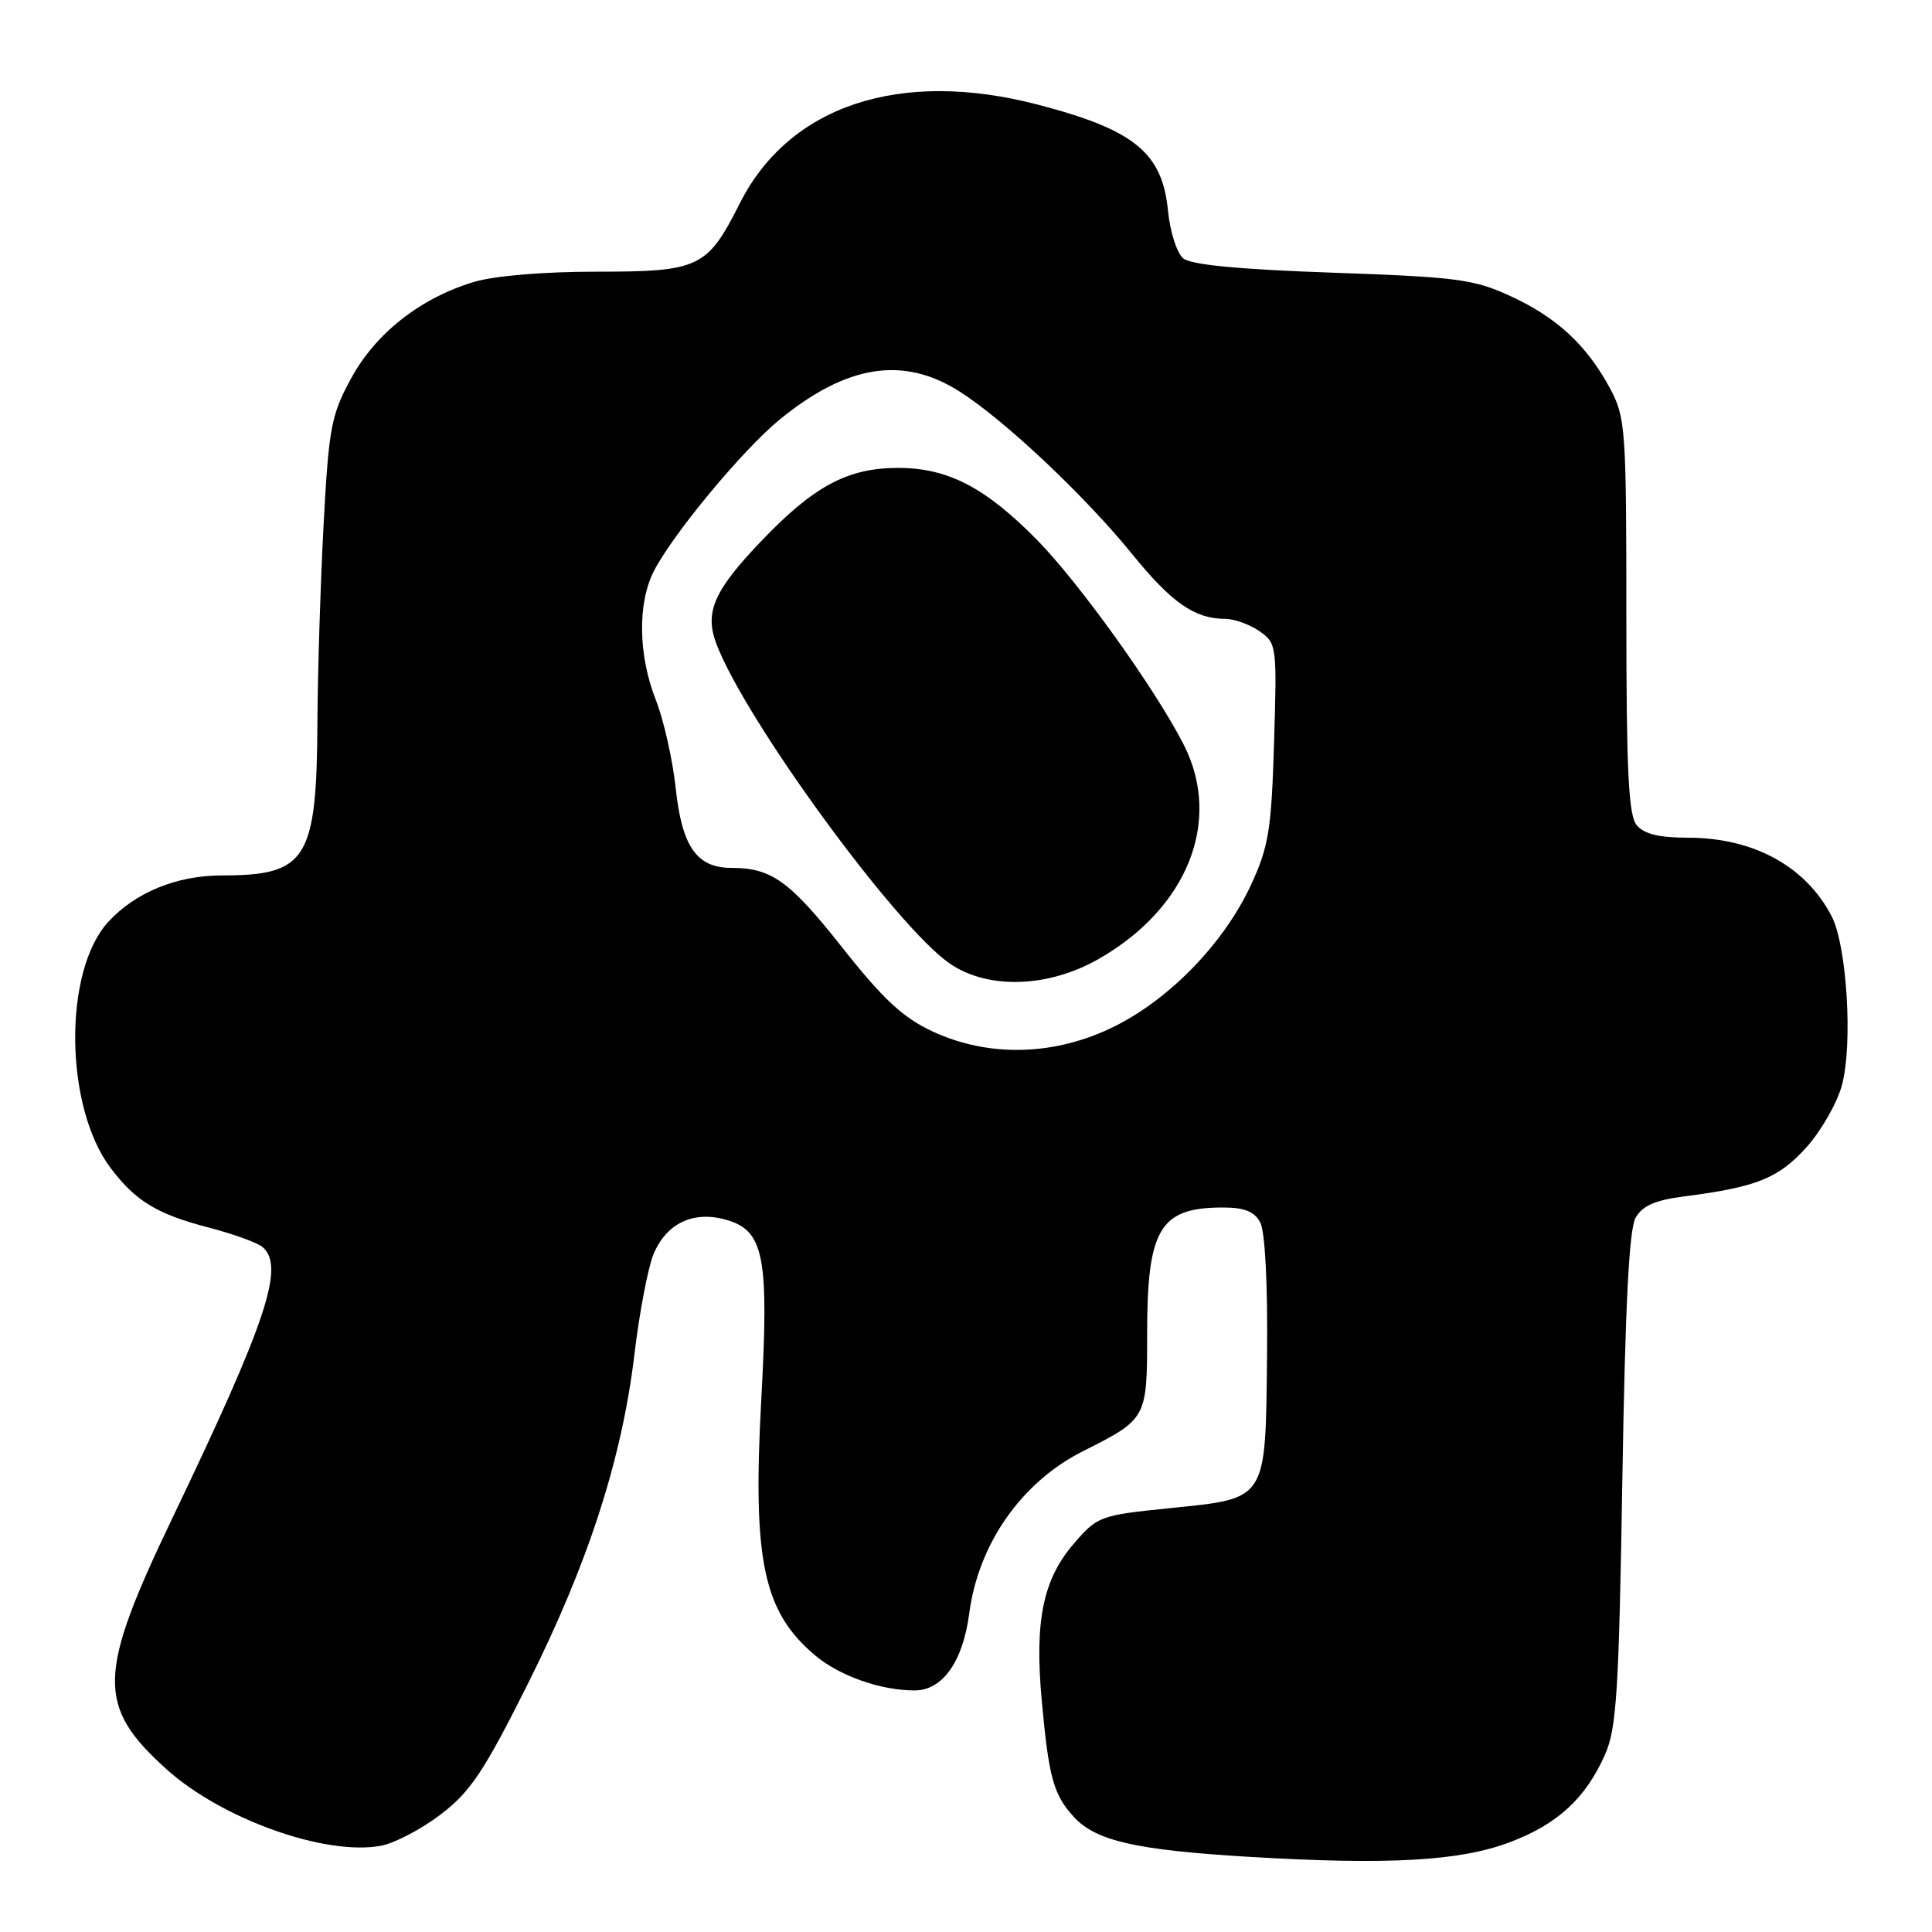 <?xml version="1.0" encoding="UTF-8" standalone="no"?>
<!DOCTYPE svg PUBLIC "-//W3C//DTD SVG 1.1//EN" "http://www.w3.org/Graphics/SVG/1.1/DTD/svg11.dtd" >
<svg xmlns="http://www.w3.org/2000/svg" xmlns:xlink="http://www.w3.org/1999/xlink" version="1.1" viewBox="0 0 256 256">
 <g >
 <path fill="currentColor"
d=" M 200.07 244.10 C 206.39 241.71 210.10 238.29 212.67 232.50 C 214.21 229.03 214.51 224.20 214.97 196.00 C 215.35 172.92 215.86 162.88 216.73 161.35 C 217.65 159.75 219.33 159.02 223.23 158.52 C 232.74 157.30 235.65 156.13 239.34 152.05 C 241.29 149.88 243.42 146.18 244.06 143.81 C 245.53 138.41 244.73 125.31 242.70 121.40 C 239.26 114.78 232.34 111.00 223.65 111.00 C 219.84 111.00 217.84 110.51 216.87 109.34 C 215.79 108.03 215.50 102.24 215.50 81.59 C 215.50 56.81 215.39 55.30 213.35 51.49 C 210.29 45.78 206.31 42.07 200.16 39.24 C 195.31 37.00 193.09 36.71 176.56 36.13 C 164.14 35.70 157.81 35.09 156.78 34.23 C 155.94 33.53 155.04 30.72 154.77 27.97 C 154.03 20.23 150.32 17.20 137.50 13.86 C 119.27 9.11 104.58 13.97 98.04 26.92 C 93.70 35.52 92.69 36.00 78.94 36.00 C 72.01 36.00 65.49 36.55 62.79 37.36 C 55.70 39.50 49.79 44.14 46.53 50.13 C 43.88 55.00 43.57 56.64 42.88 69.48 C 42.47 77.19 42.10 88.95 42.06 95.60 C 41.97 113.90 40.67 116.00 29.40 116.00 C 23.42 116.00 17.93 118.25 14.35 122.15 C 8.36 128.67 8.54 146.65 14.66 154.77 C 17.98 159.17 20.81 160.88 27.70 162.67 C 30.89 163.50 34.06 164.65 34.75 165.21 C 37.80 167.73 35.41 174.94 22.81 201.22 C 12.89 221.93 12.79 226.06 22.05 234.42 C 29.36 241.03 43.14 245.95 50.49 244.57 C 52.30 244.23 55.86 242.36 58.41 240.41 C 62.33 237.42 64.12 234.75 69.91 223.18 C 77.94 207.14 82.39 193.40 84.06 179.50 C 84.71 174.00 85.85 168.04 86.57 166.25 C 88.27 162.10 91.85 160.38 96.23 161.63 C 101.25 163.07 101.91 166.46 100.87 185.50 C 99.71 206.78 101.14 213.57 108.00 219.34 C 111.22 222.06 116.68 223.99 121.18 223.99 C 124.88 224.00 127.59 220.19 128.43 213.78 C 129.64 204.55 135.37 196.38 143.50 192.29 C 151.97 188.03 152.00 187.97 152.00 176.80 C 152.00 162.80 153.67 160.00 162.05 160.00 C 164.89 160.00 166.21 160.53 166.99 161.98 C 167.63 163.18 167.99 170.15 167.89 179.54 C 167.68 199.01 168.00 198.51 155.00 199.84 C 145.78 200.78 145.42 200.91 142.32 204.50 C 138.20 209.26 137.07 214.75 138.04 225.36 C 138.97 235.55 139.59 237.81 142.30 240.76 C 145.20 243.93 150.52 245.14 165.50 246.04 C 183.95 247.14 193.45 246.61 200.07 244.10 Z  M 123.50 136.64 C 119.62 134.82 116.96 132.34 111.62 125.57 C 104.64 116.74 102.23 115.00 96.93 115.00 C 92.32 115.00 90.36 112.20 89.53 104.40 C 89.12 100.63 87.94 95.38 86.90 92.74 C 84.57 86.84 84.46 79.96 86.63 75.70 C 89.10 70.83 98.40 59.62 103.29 55.61 C 112.20 48.32 119.68 47.14 127.12 51.86 C 133.08 55.64 143.72 65.66 150.05 73.46 C 155.23 79.85 158.32 82.00 162.32 82.00 C 163.55 82.00 165.61 82.74 166.89 83.64 C 169.17 85.23 169.21 85.56 168.82 98.39 C 168.47 109.96 168.11 112.17 165.78 117.22 C 162.24 124.88 155.11 132.29 147.72 135.98 C 139.84 139.92 131.02 140.16 123.50 136.64 Z  M 145.63 127.04 C 157.39 120.29 161.96 108.77 156.87 98.71 C 153.18 91.43 143.00 77.22 137.39 71.52 C 130.56 64.58 125.58 62.00 119.00 62.00 C 112.31 62.00 107.81 64.41 100.80 71.77 C 94.57 78.30 93.34 81.14 94.93 85.33 C 98.81 95.52 118.88 122.98 125.93 127.73 C 131.00 131.15 138.95 130.87 145.63 127.04 Z "/>
</g>
</svg>